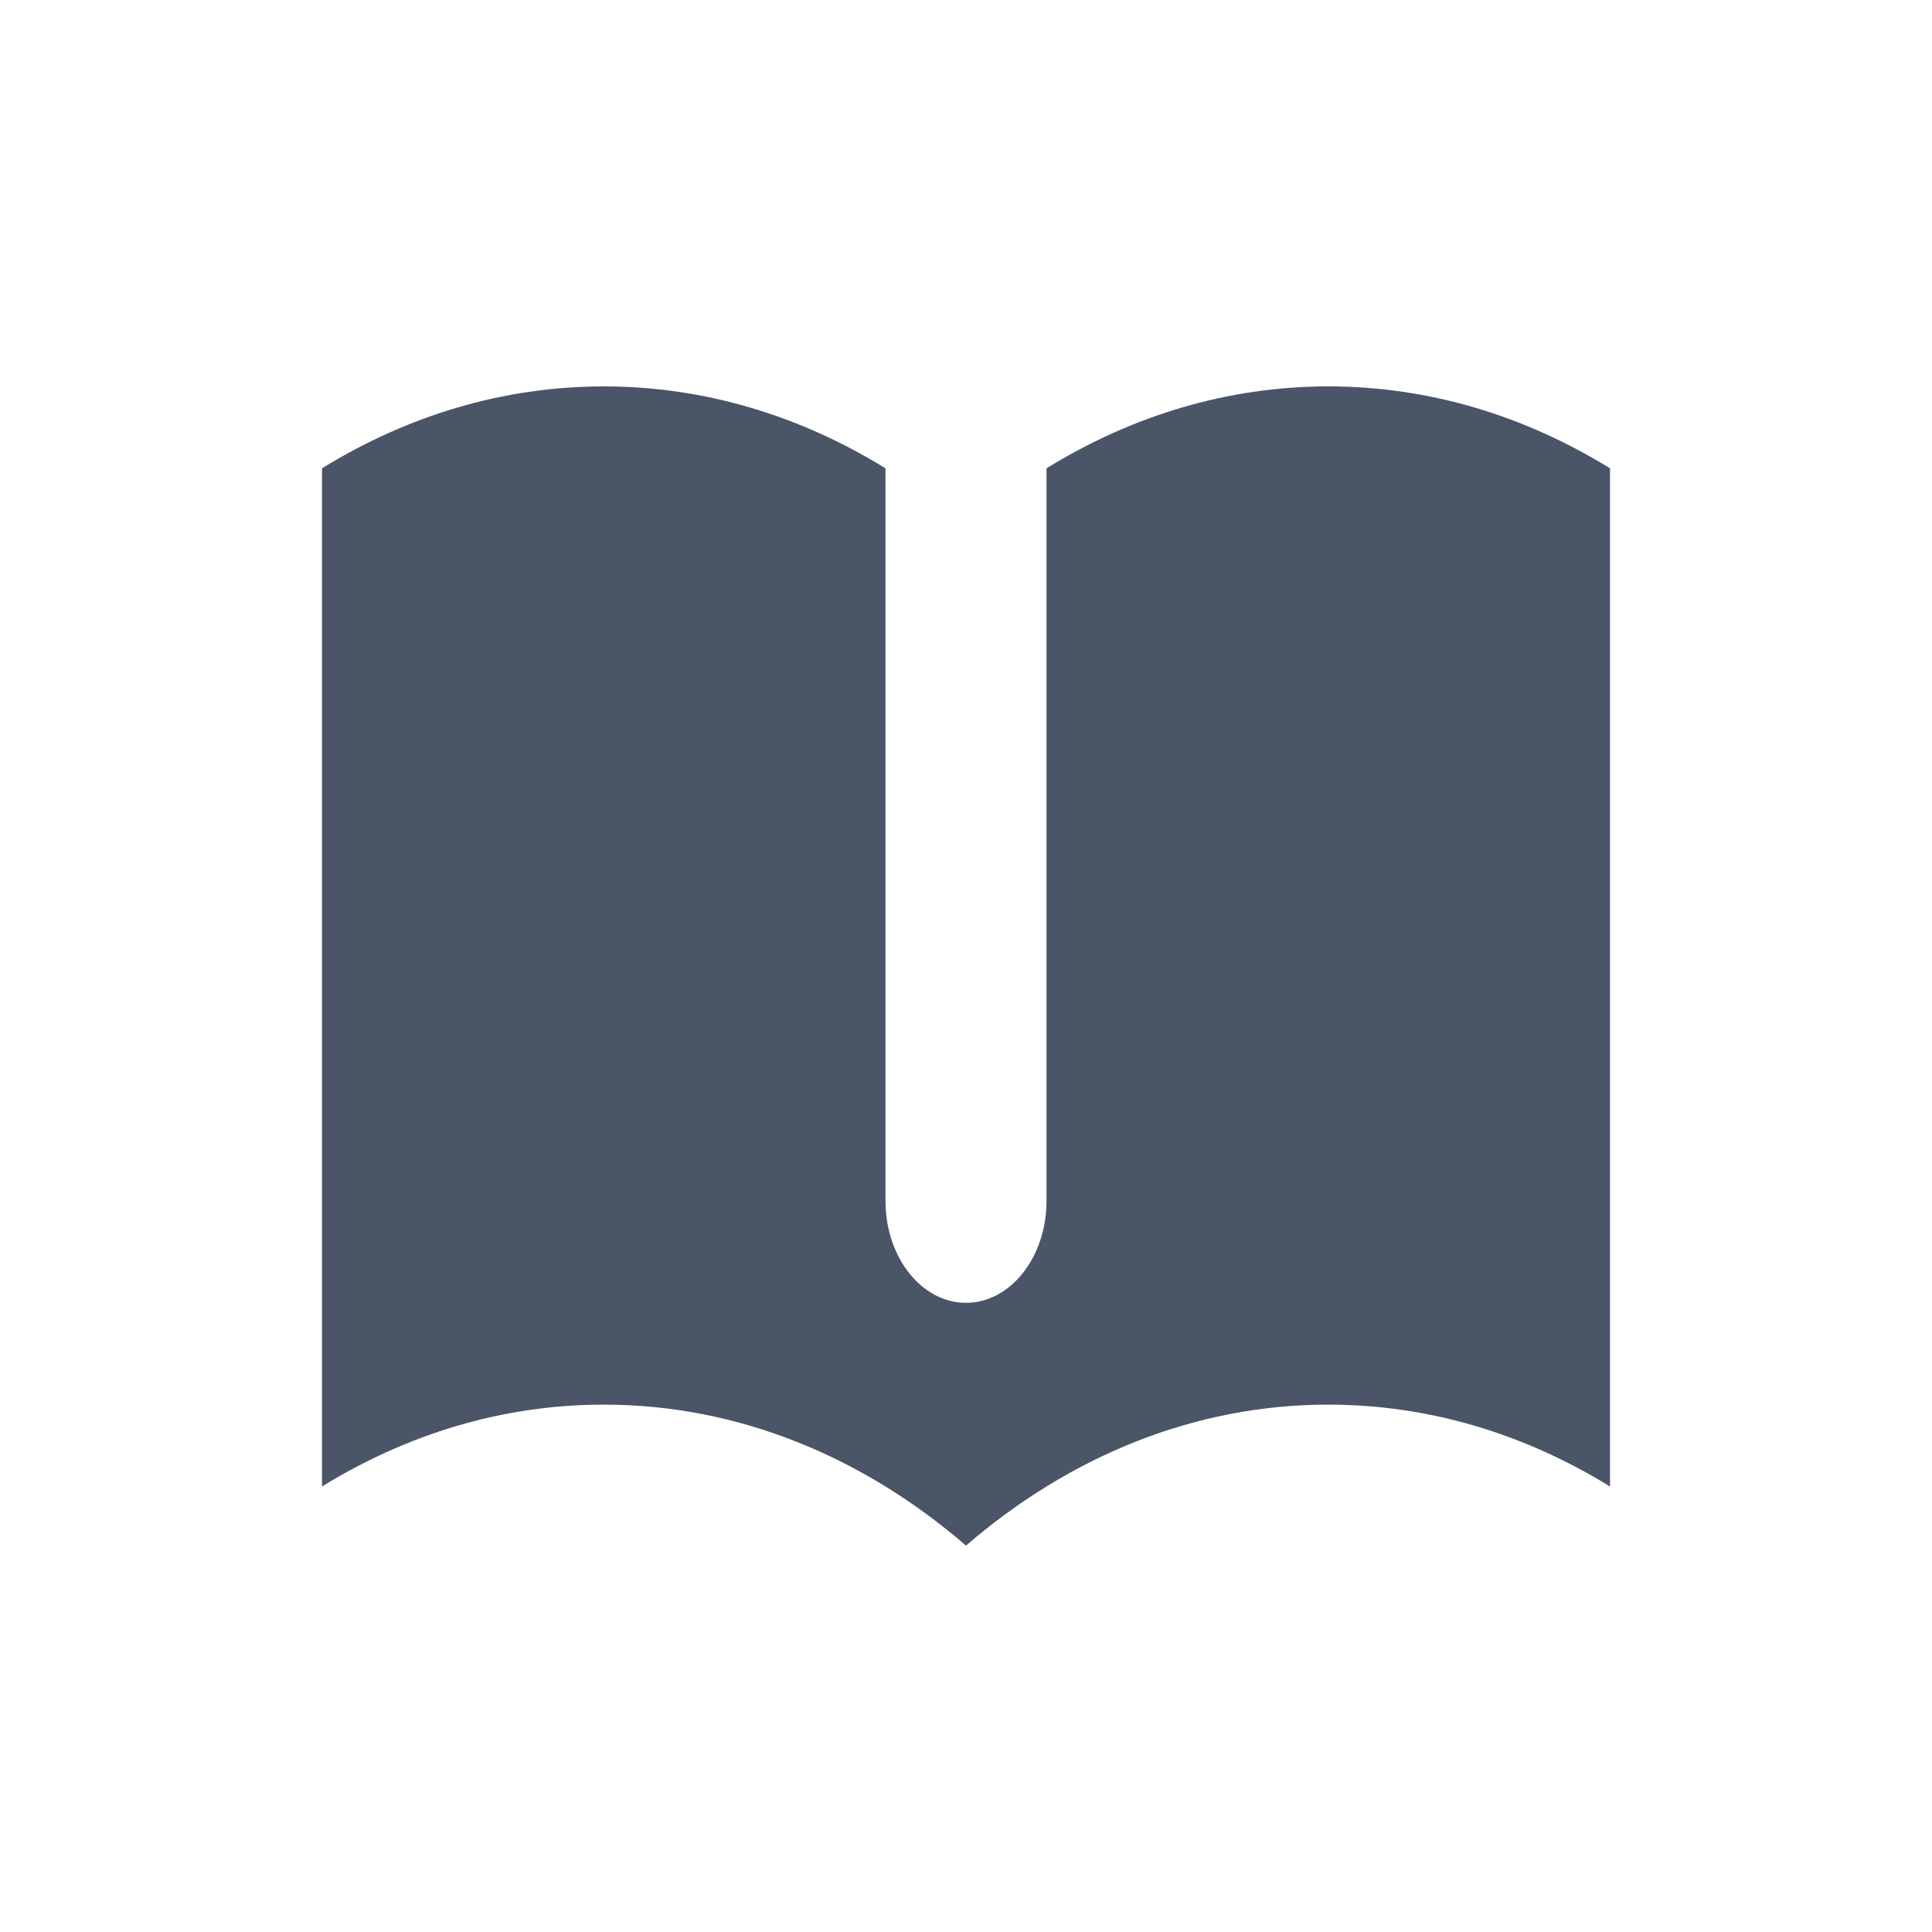 <svg width="30" height="30" viewBox="0 0 30 30" fill="none" xmlns="http://www.w3.org/2000/svg">
<path d="M13.75 7.272C12.428 6.457 10.944 6 9.375 6C7.806 6 6.322 6.457 5 7.272V23.082C6.322 22.268 7.806 21.811 9.375 21.811C11.461 21.811 13.397 22.618 15 24C16.603 22.618 18.539 21.811 20.625 21.811C22.194 21.811 23.678 22.268 25 23.082V7.272C23.678 6.457 22.194 6 20.625 6C19.056 6 17.572 6.457 16.25 7.272V18.649C16.25 19.522 15.69 20.23 15 20.23C14.31 20.23 13.75 19.522 13.75 18.649V7.272Z" fill="#4A5568"/>
</svg>

